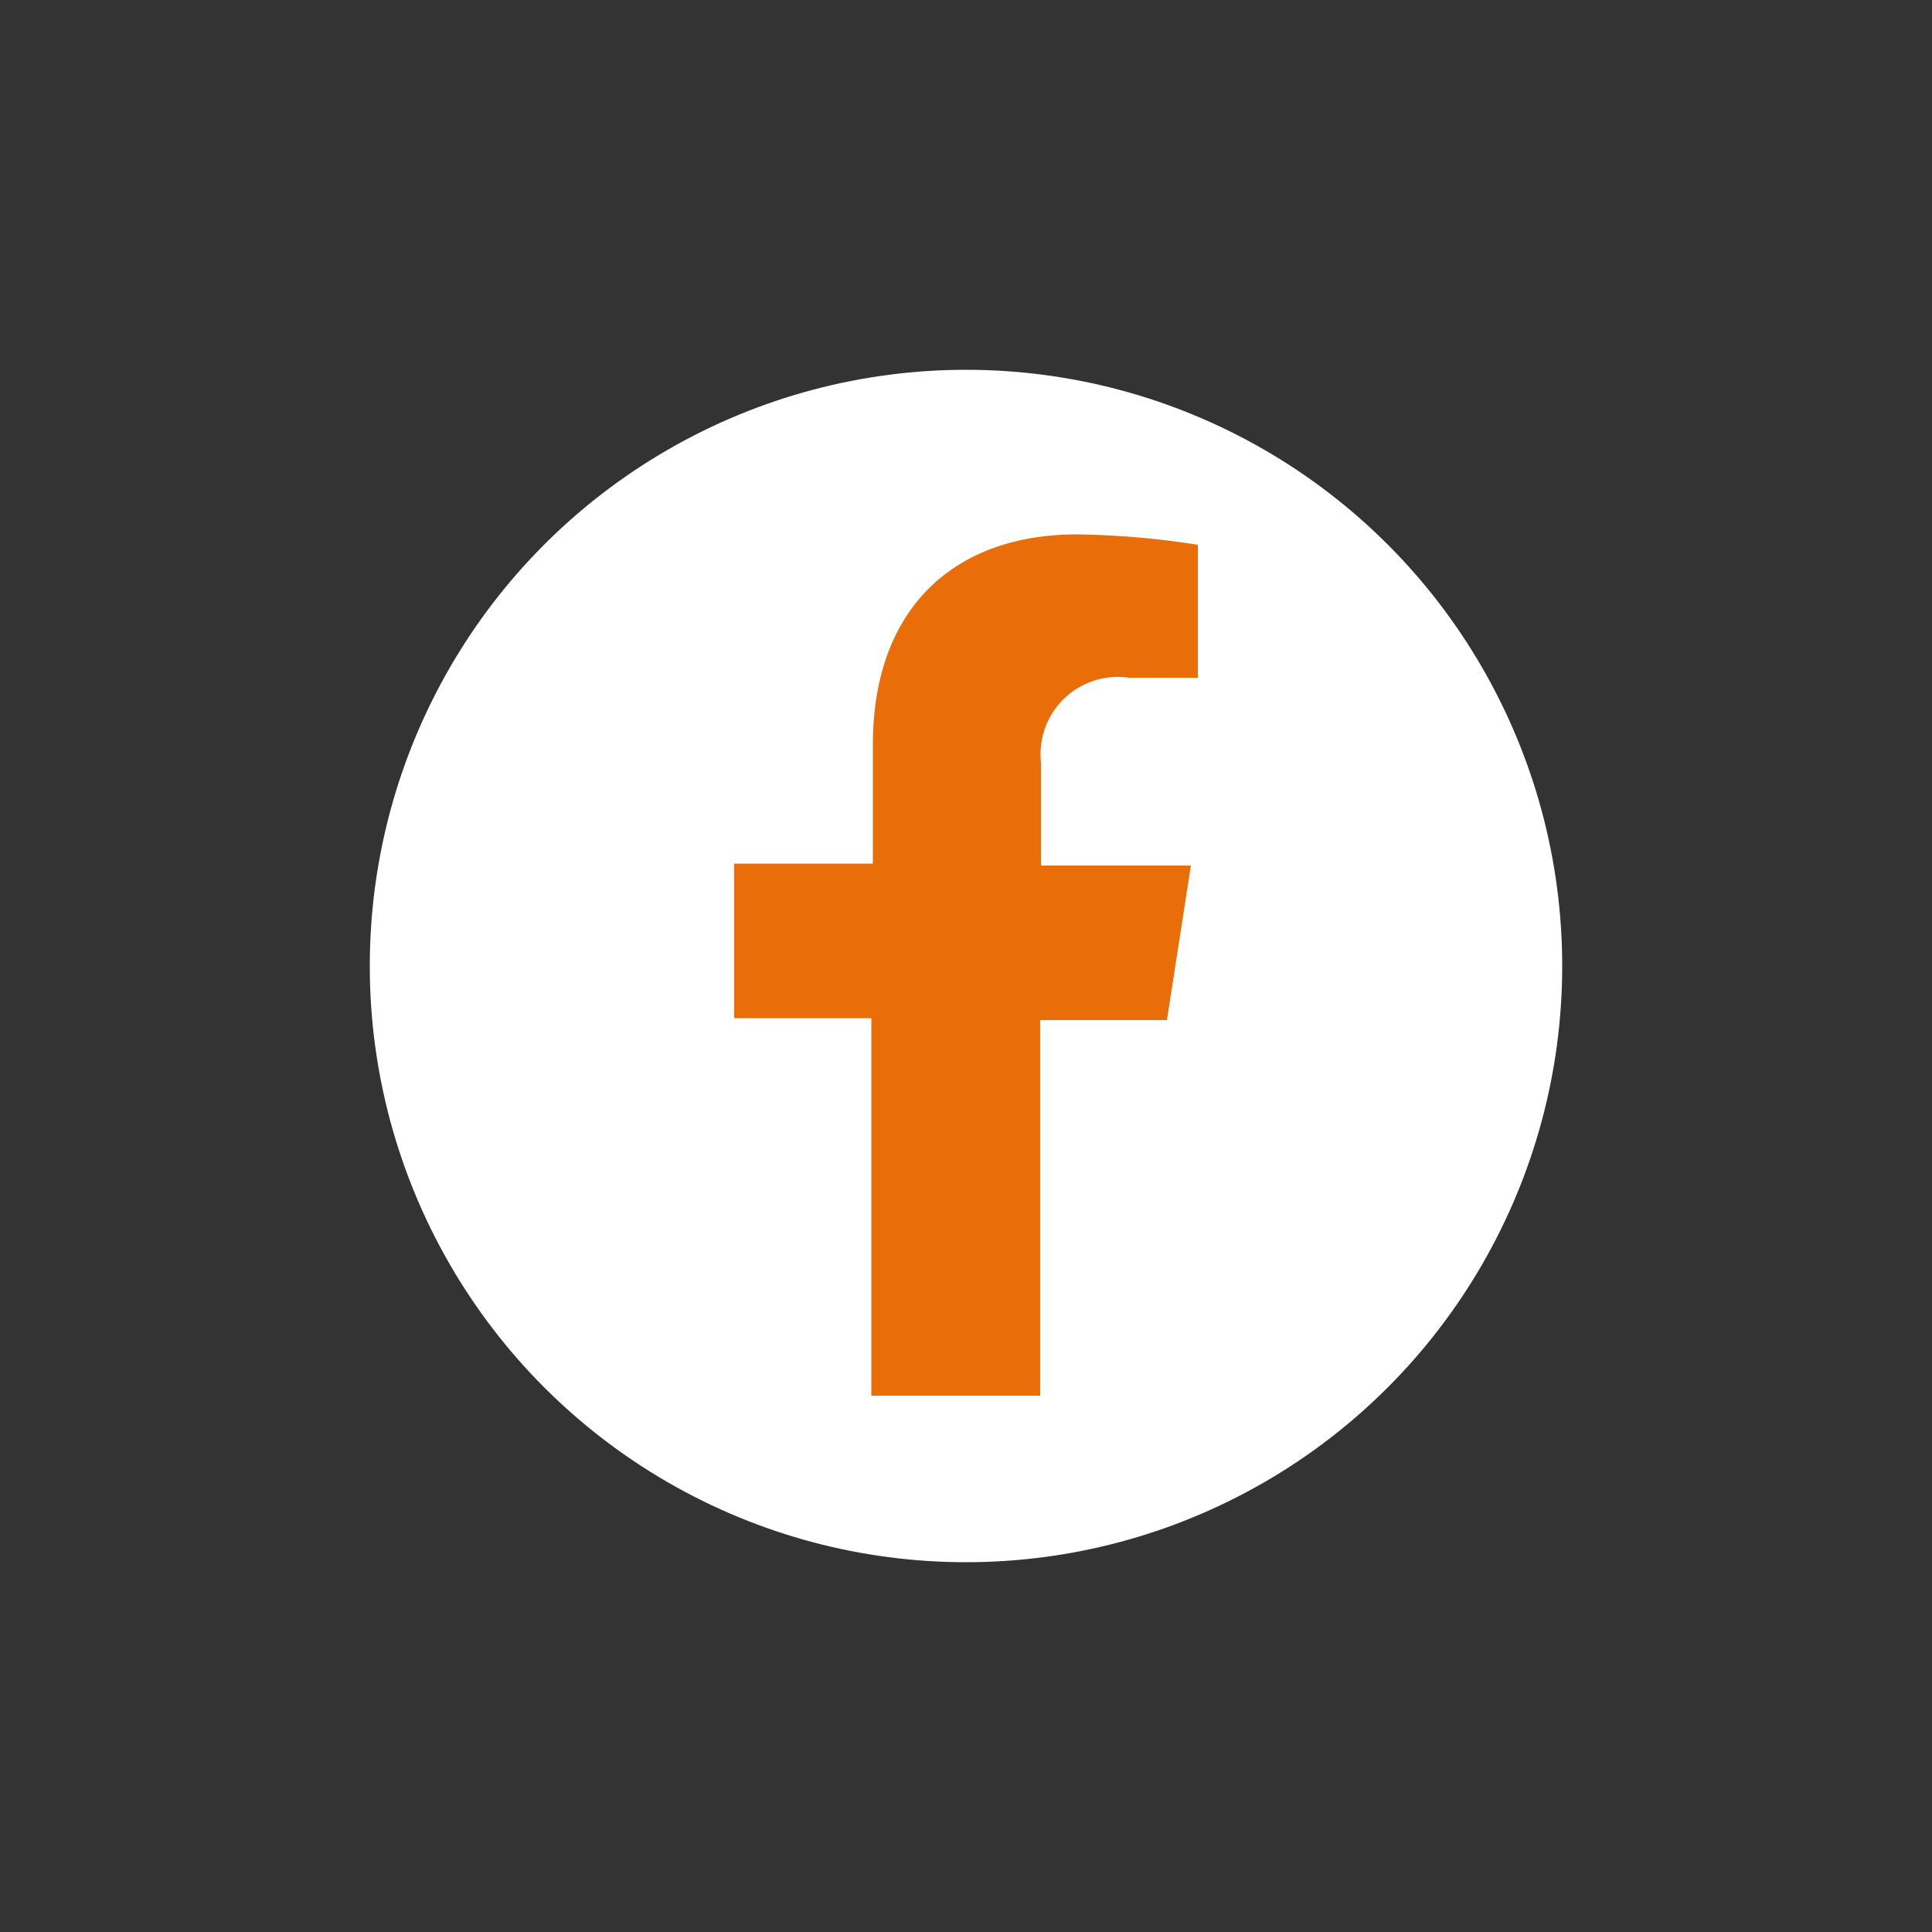 <svg xmlns="http://www.w3.org/2000/svg" viewBox="0 0 50 50"><rect x="0" y="0" width="50" height="50" fill="#333333" stroke="none"/><defs><style>.cls-1{fill:#fff;}.cls-2{fill:#e96d08;}</style></defs><g id="_4" data-name="4"><circle class="cls-1" cx="25" cy="25" r="15.43"/><path class="cls-2" d="M30.2,26.4l.62-4H26.94V19.73a2,2,0,0,1,2.28-2.19H31V14.1a21.74,21.74,0,0,0-3.13-.27c-3.19,0-5.28,1.93-5.28,5.44v3.08H19v4h3.55v9.77h4.37V26.4Z"/></g></svg>